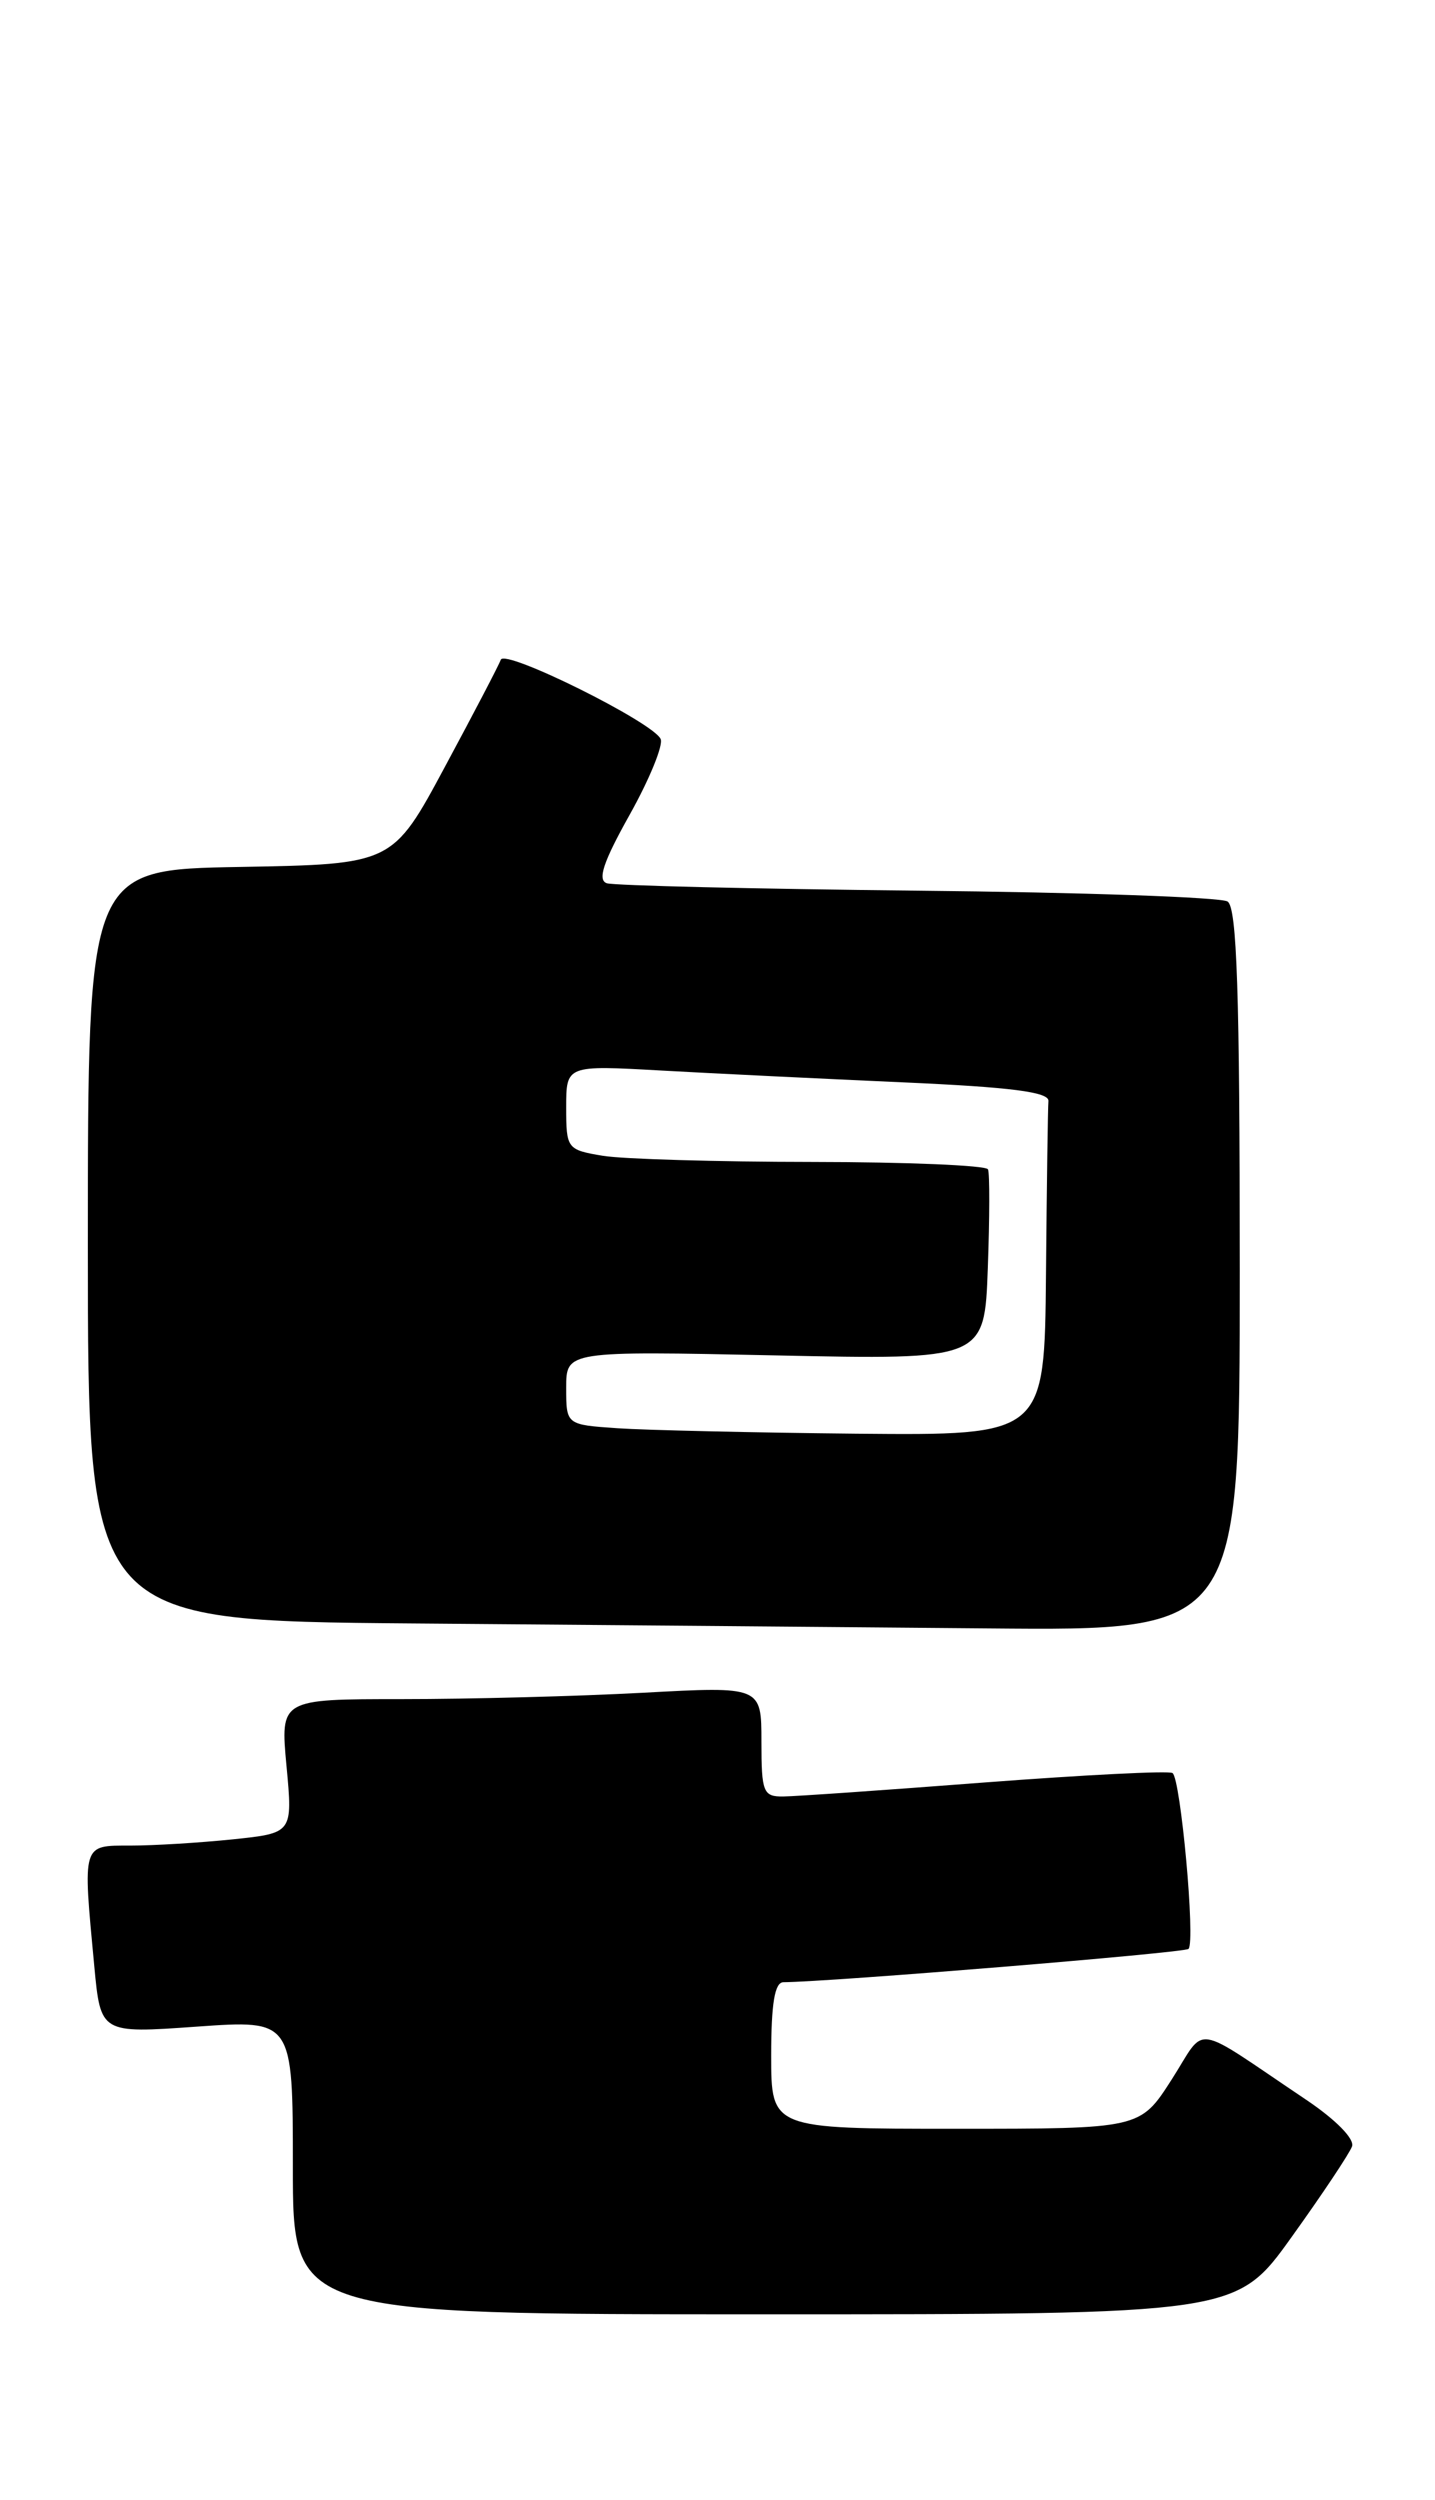 <?xml version="1.0" encoding="UTF-8" standalone="no"?>
<!DOCTYPE svg PUBLIC "-//W3C//DTD SVG 1.1//EN" "http://www.w3.org/Graphics/SVG/1.1/DTD/svg11.dtd" >
<svg xmlns="http://www.w3.org/2000/svg" xmlns:xlink="http://www.w3.org/1999/xlink" version="1.1" viewBox="0 0 147 256">
 <g >
 <path fill="currentColor"
d=" M 132.33 229.06 C 135.46 224.70 138.23 220.54 138.50 219.81 C 138.78 219.04 136.83 217.06 133.76 215.00 C 121.86 207.02 123.67 207.28 120.01 212.98 C 116.79 218.00 116.79 218.00 97.90 218.00 C 79.00 218.00 79.00 218.00 79.00 210.50 C 79.00 205.17 79.36 203.00 80.25 202.99 C 85.02 202.96 121.36 199.98 121.75 199.58 C 122.48 198.86 120.94 182.08 120.11 181.57 C 119.71 181.32 111.09 181.76 100.94 182.53 C 90.80 183.31 81.49 183.96 80.25 183.97 C 78.18 184.00 78.00 183.55 78.00 178.35 C 78.00 172.69 78.00 172.69 65.84 173.35 C 59.16 173.71 48.07 174.00 41.20 174.00 C 28.71 174.00 28.71 174.00 29.35 180.86 C 29.99 187.72 29.99 187.72 23.85 188.36 C 20.47 188.71 15.75 189.00 13.35 189.00 C 8.38 189.00 8.47 188.71 9.66 201.37 C 10.31 208.24 10.31 208.24 20.16 207.54 C 30.00 206.84 30.00 206.84 30.00 221.92 C 30.00 237.00 30.00 237.00 78.32 237.00 C 126.65 237.00 126.65 237.00 132.33 229.06 Z  M 127.00 130.06 C 127.00 101.60 126.71 92.93 125.75 92.32 C 125.06 91.88 110.78 91.38 94.00 91.21 C 77.22 91.03 62.90 90.69 62.16 90.45 C 61.18 90.12 61.80 88.26 64.50 83.44 C 66.52 79.83 67.95 76.34 67.68 75.69 C 66.99 74.01 51.70 66.41 51.30 67.56 C 51.12 68.08 48.55 73.00 45.59 78.50 C 40.22 88.50 40.22 88.50 24.61 88.78 C 9.00 89.05 9.00 89.05 9.00 127.51 C 9.00 165.97 9.00 165.97 42.25 166.25 C 60.54 166.40 87.09 166.63 101.25 166.76 C 127.00 167.00 127.00 167.00 127.00 130.06 Z  M 63.25 146.26 C 58.00 145.90 58.00 145.90 58.00 142.12 C 58.00 138.35 58.00 138.35 79.43 138.80 C 100.85 139.26 100.85 139.26 101.19 129.88 C 101.38 124.72 101.39 120.16 101.21 119.75 C 101.03 119.34 92.92 119.00 83.19 118.99 C 73.46 118.98 63.81 118.70 61.75 118.36 C 58.09 117.75 58.00 117.63 58.00 113.41 C 58.00 109.08 58.00 109.08 67.75 109.63 C 73.11 109.93 84.25 110.47 92.50 110.84 C 103.56 111.33 107.47 111.83 107.40 112.75 C 107.34 113.44 107.23 121.42 107.15 130.50 C 107.00 147.00 107.00 147.00 87.75 146.82 C 77.16 146.71 66.14 146.46 63.25 146.26 Z "/>
</g>
</svg>